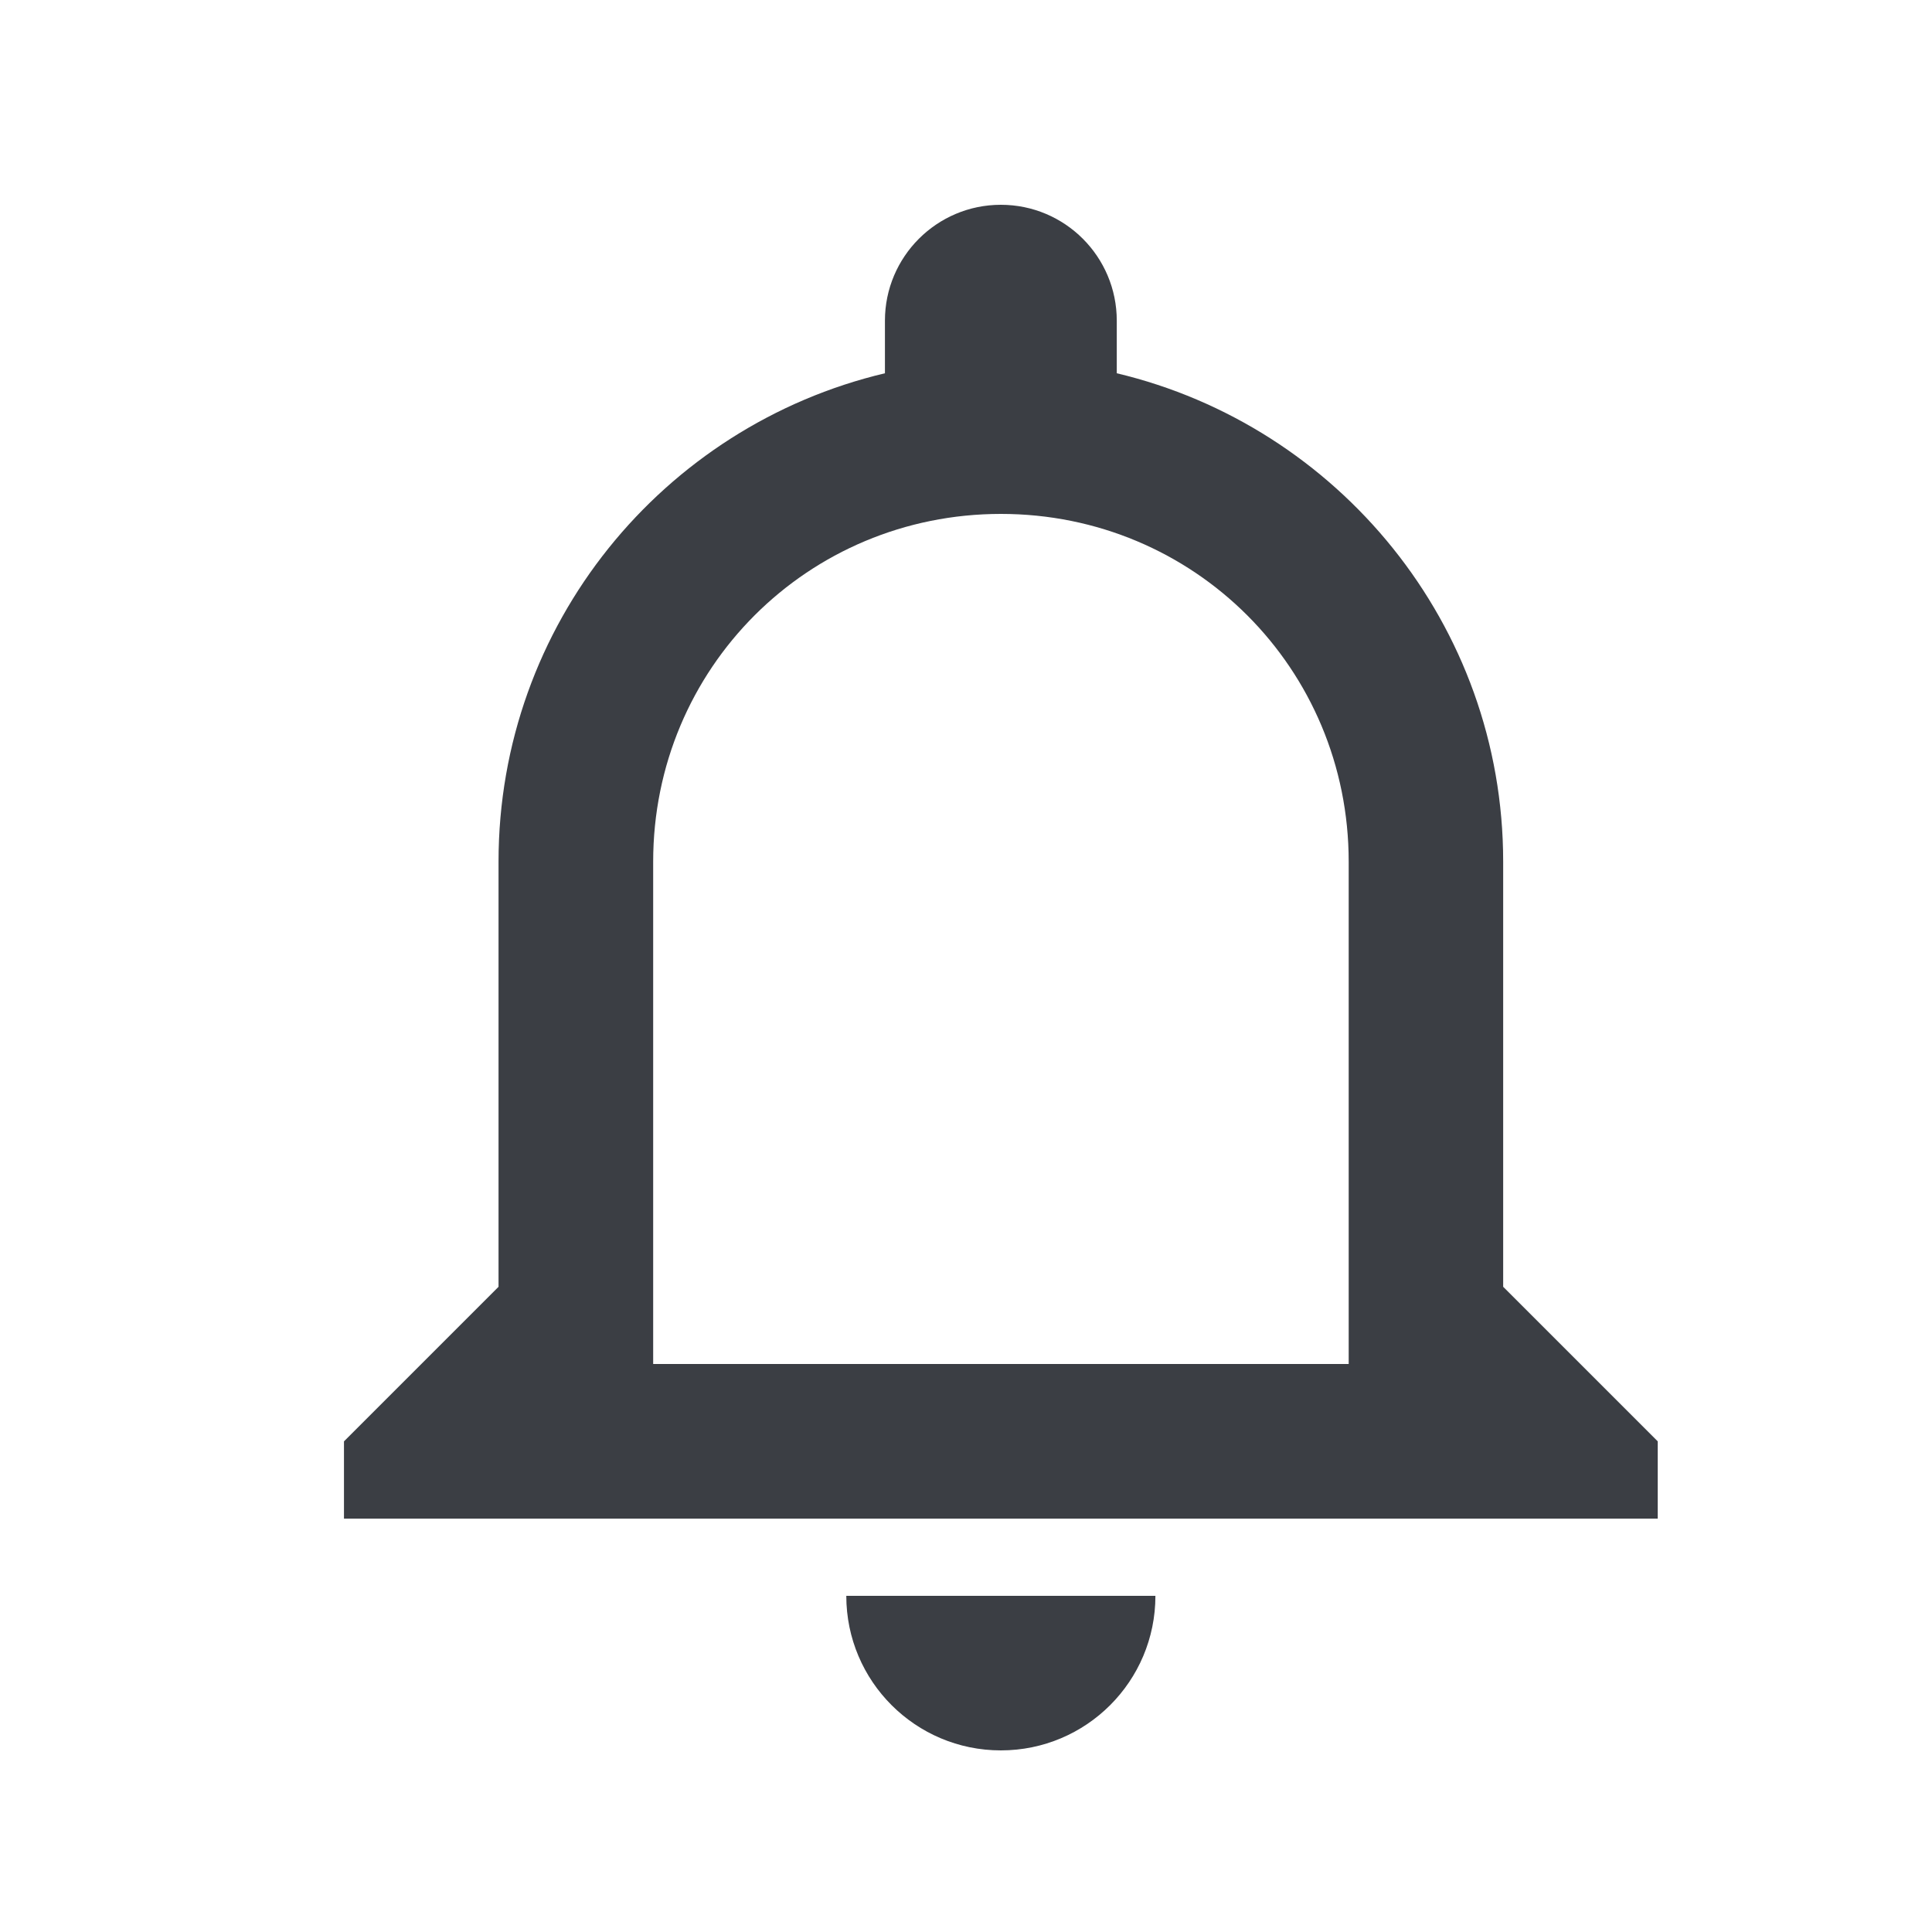 <svg width="25" height="25" viewBox="0 0 25 25" fill="none" xmlns="http://www.w3.org/2000/svg">
<path fill-rule="evenodd" clip-rule="evenodd" d="M17.452 17.65H8.452V11.15C8.452 8.65 10.452 6.65 12.952 6.65C15.452 6.65 17.452 8.65 17.452 11.15V17.65ZM19.451 16.651V11.15C19.451 8.08 17.311 5.51 14.451 4.83V4.15C14.451 3.322 13.78 2.65 12.951 2.65C12.123 2.65 11.451 3.322 11.451 4.15V4.83C8.581 5.51 6.451 8.08 6.451 11.15V16.651L4.451 18.651V19.651H21.451V18.651L19.451 16.651ZM12.951 22.65C14.056 22.65 14.951 21.755 14.951 20.65H10.951C10.951 21.755 11.847 22.65 12.951 22.65Z" fill="#3B3E44"/>
</svg>
